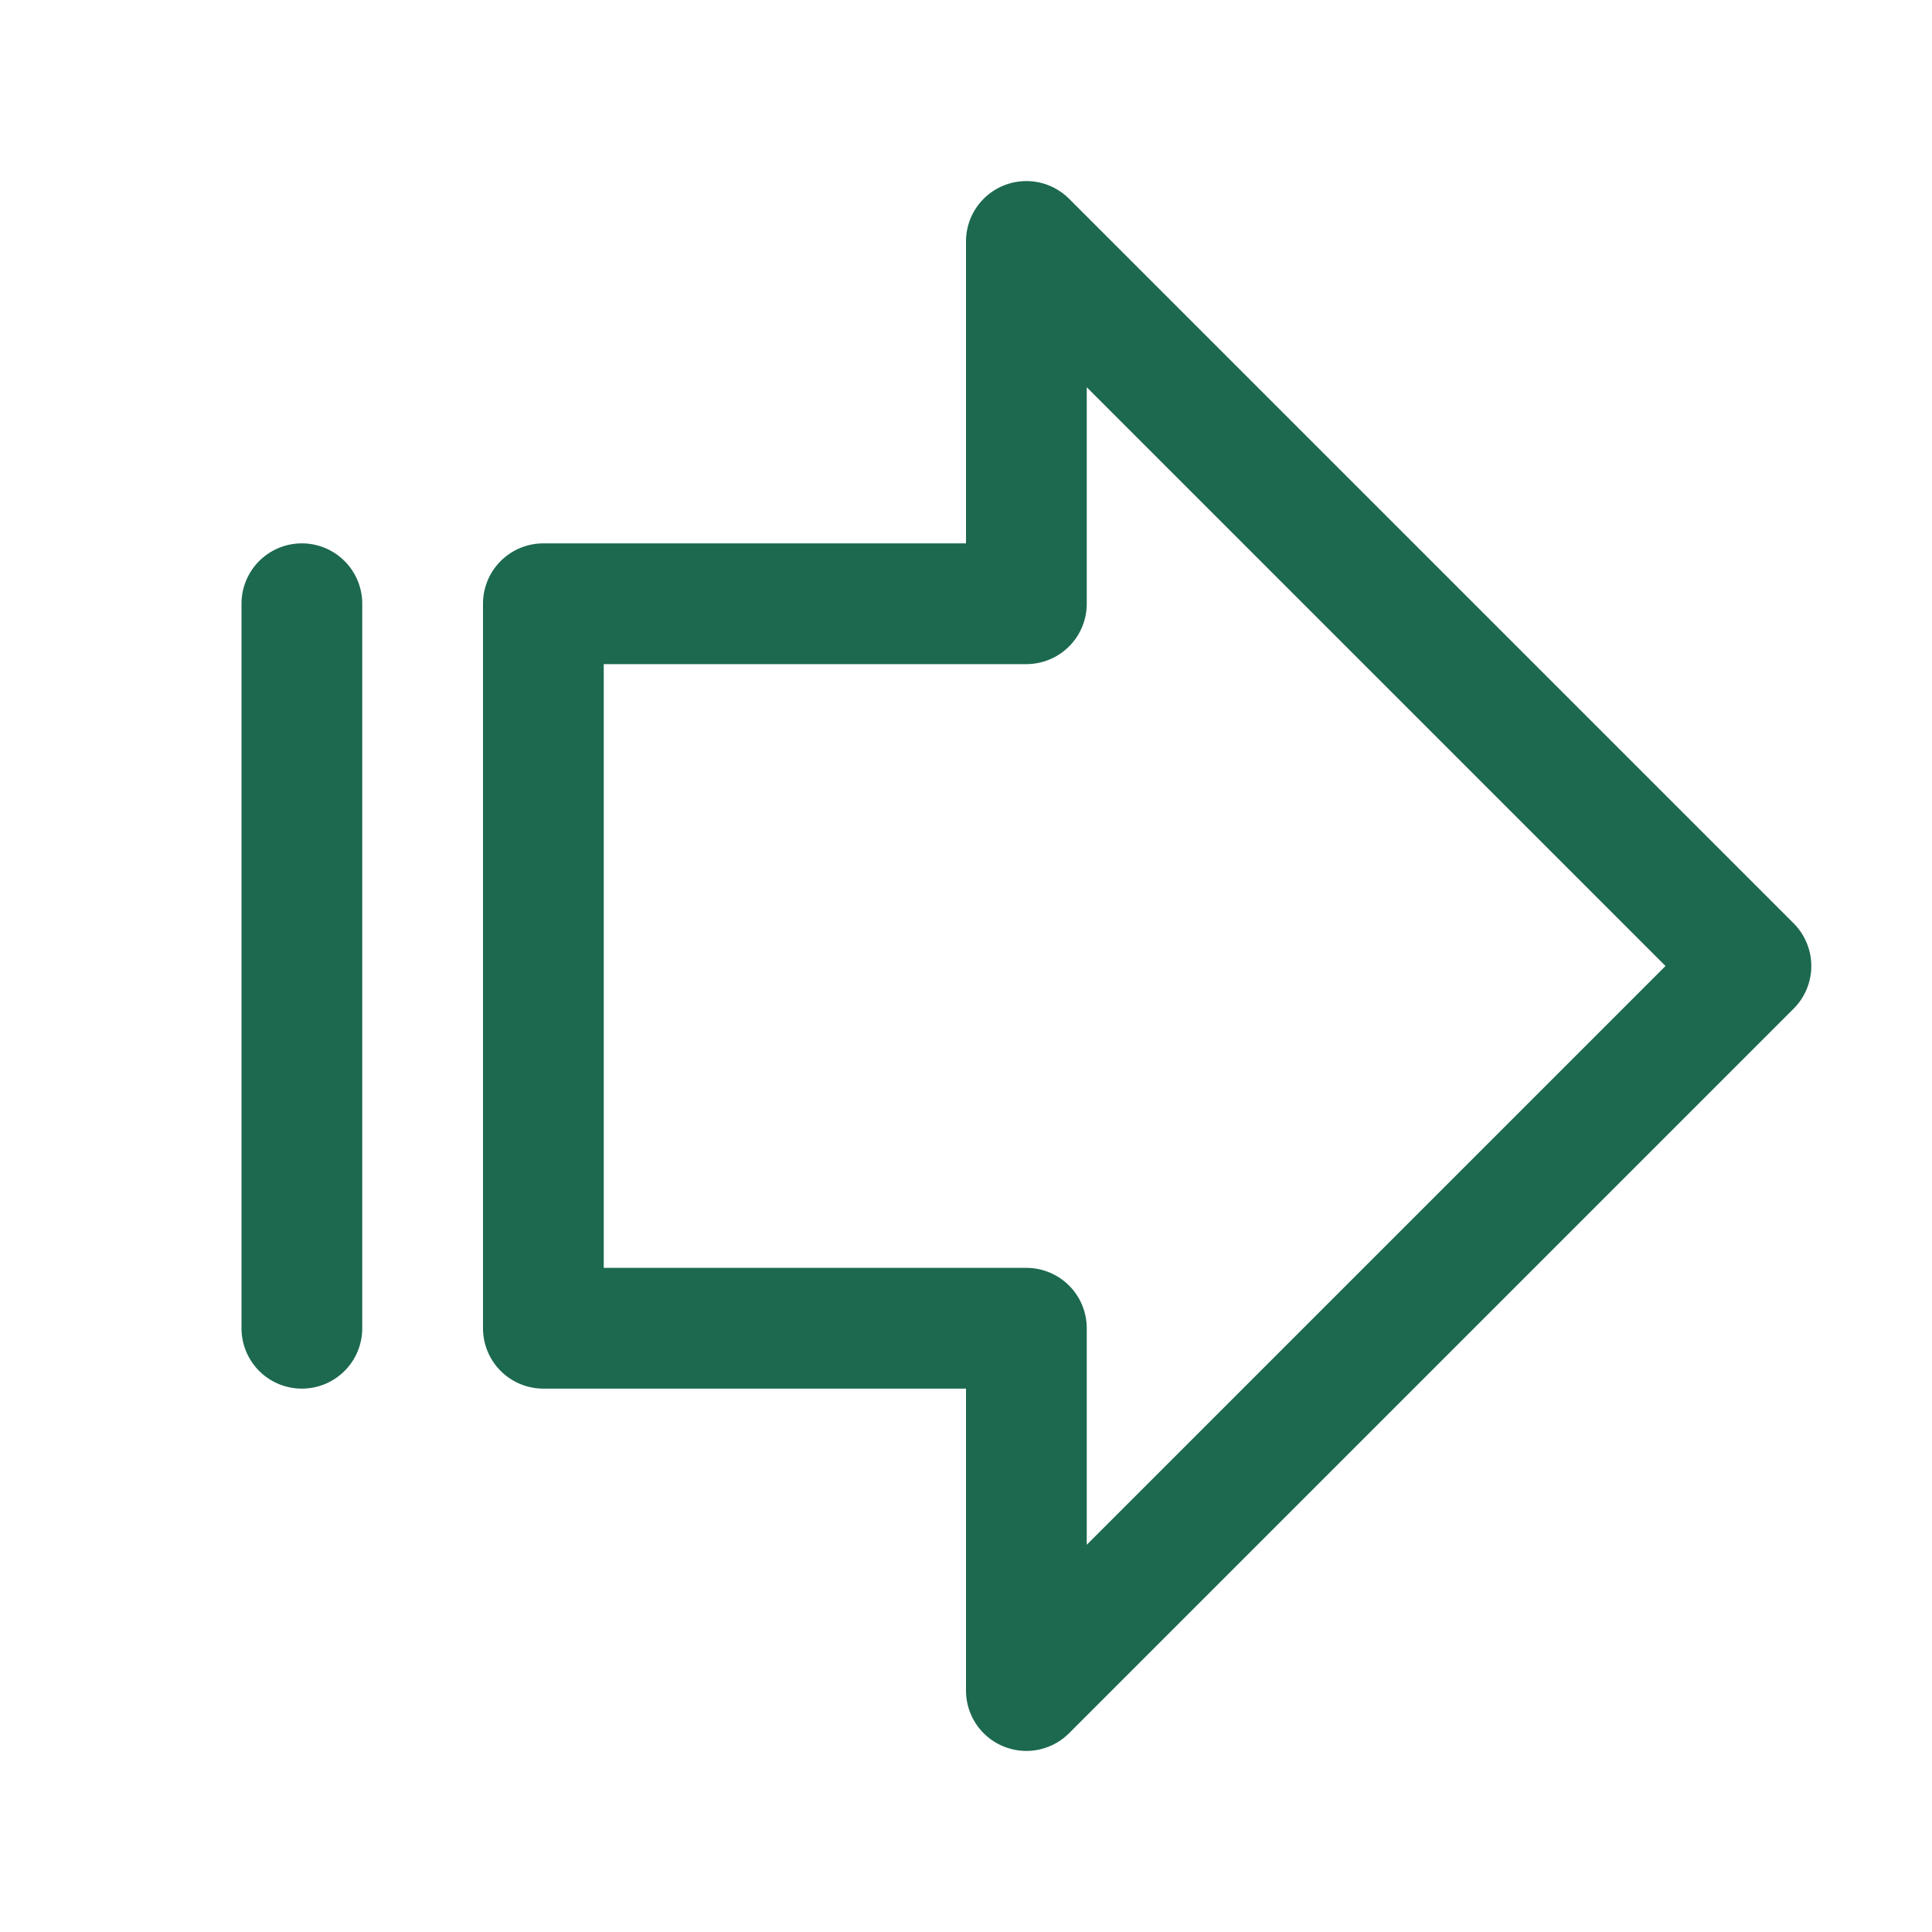 <svg xmlns="http://www.w3.org/2000/svg" viewBox="0 0 256 256" fill="#1C694F"><path d="M237.66,122.34l-96-96A8,8,0,0,0,128,32V72H72a8,8,0,0,0-8,8v96a8,8,0,0,0,8,8h56v40a8,8,0,0,0,13.66,5.66l96-96A8,8,0,0,0,237.66,122.34ZM144,204.69V176a8,8,0,0,0-8-8H80V88h56a8,8,0,0,0,8-8V51.31L220.69,128ZM48,80v96a8,8,0,0,1-16,0V80a8,8,0,0,1,16,0Z"/></svg>